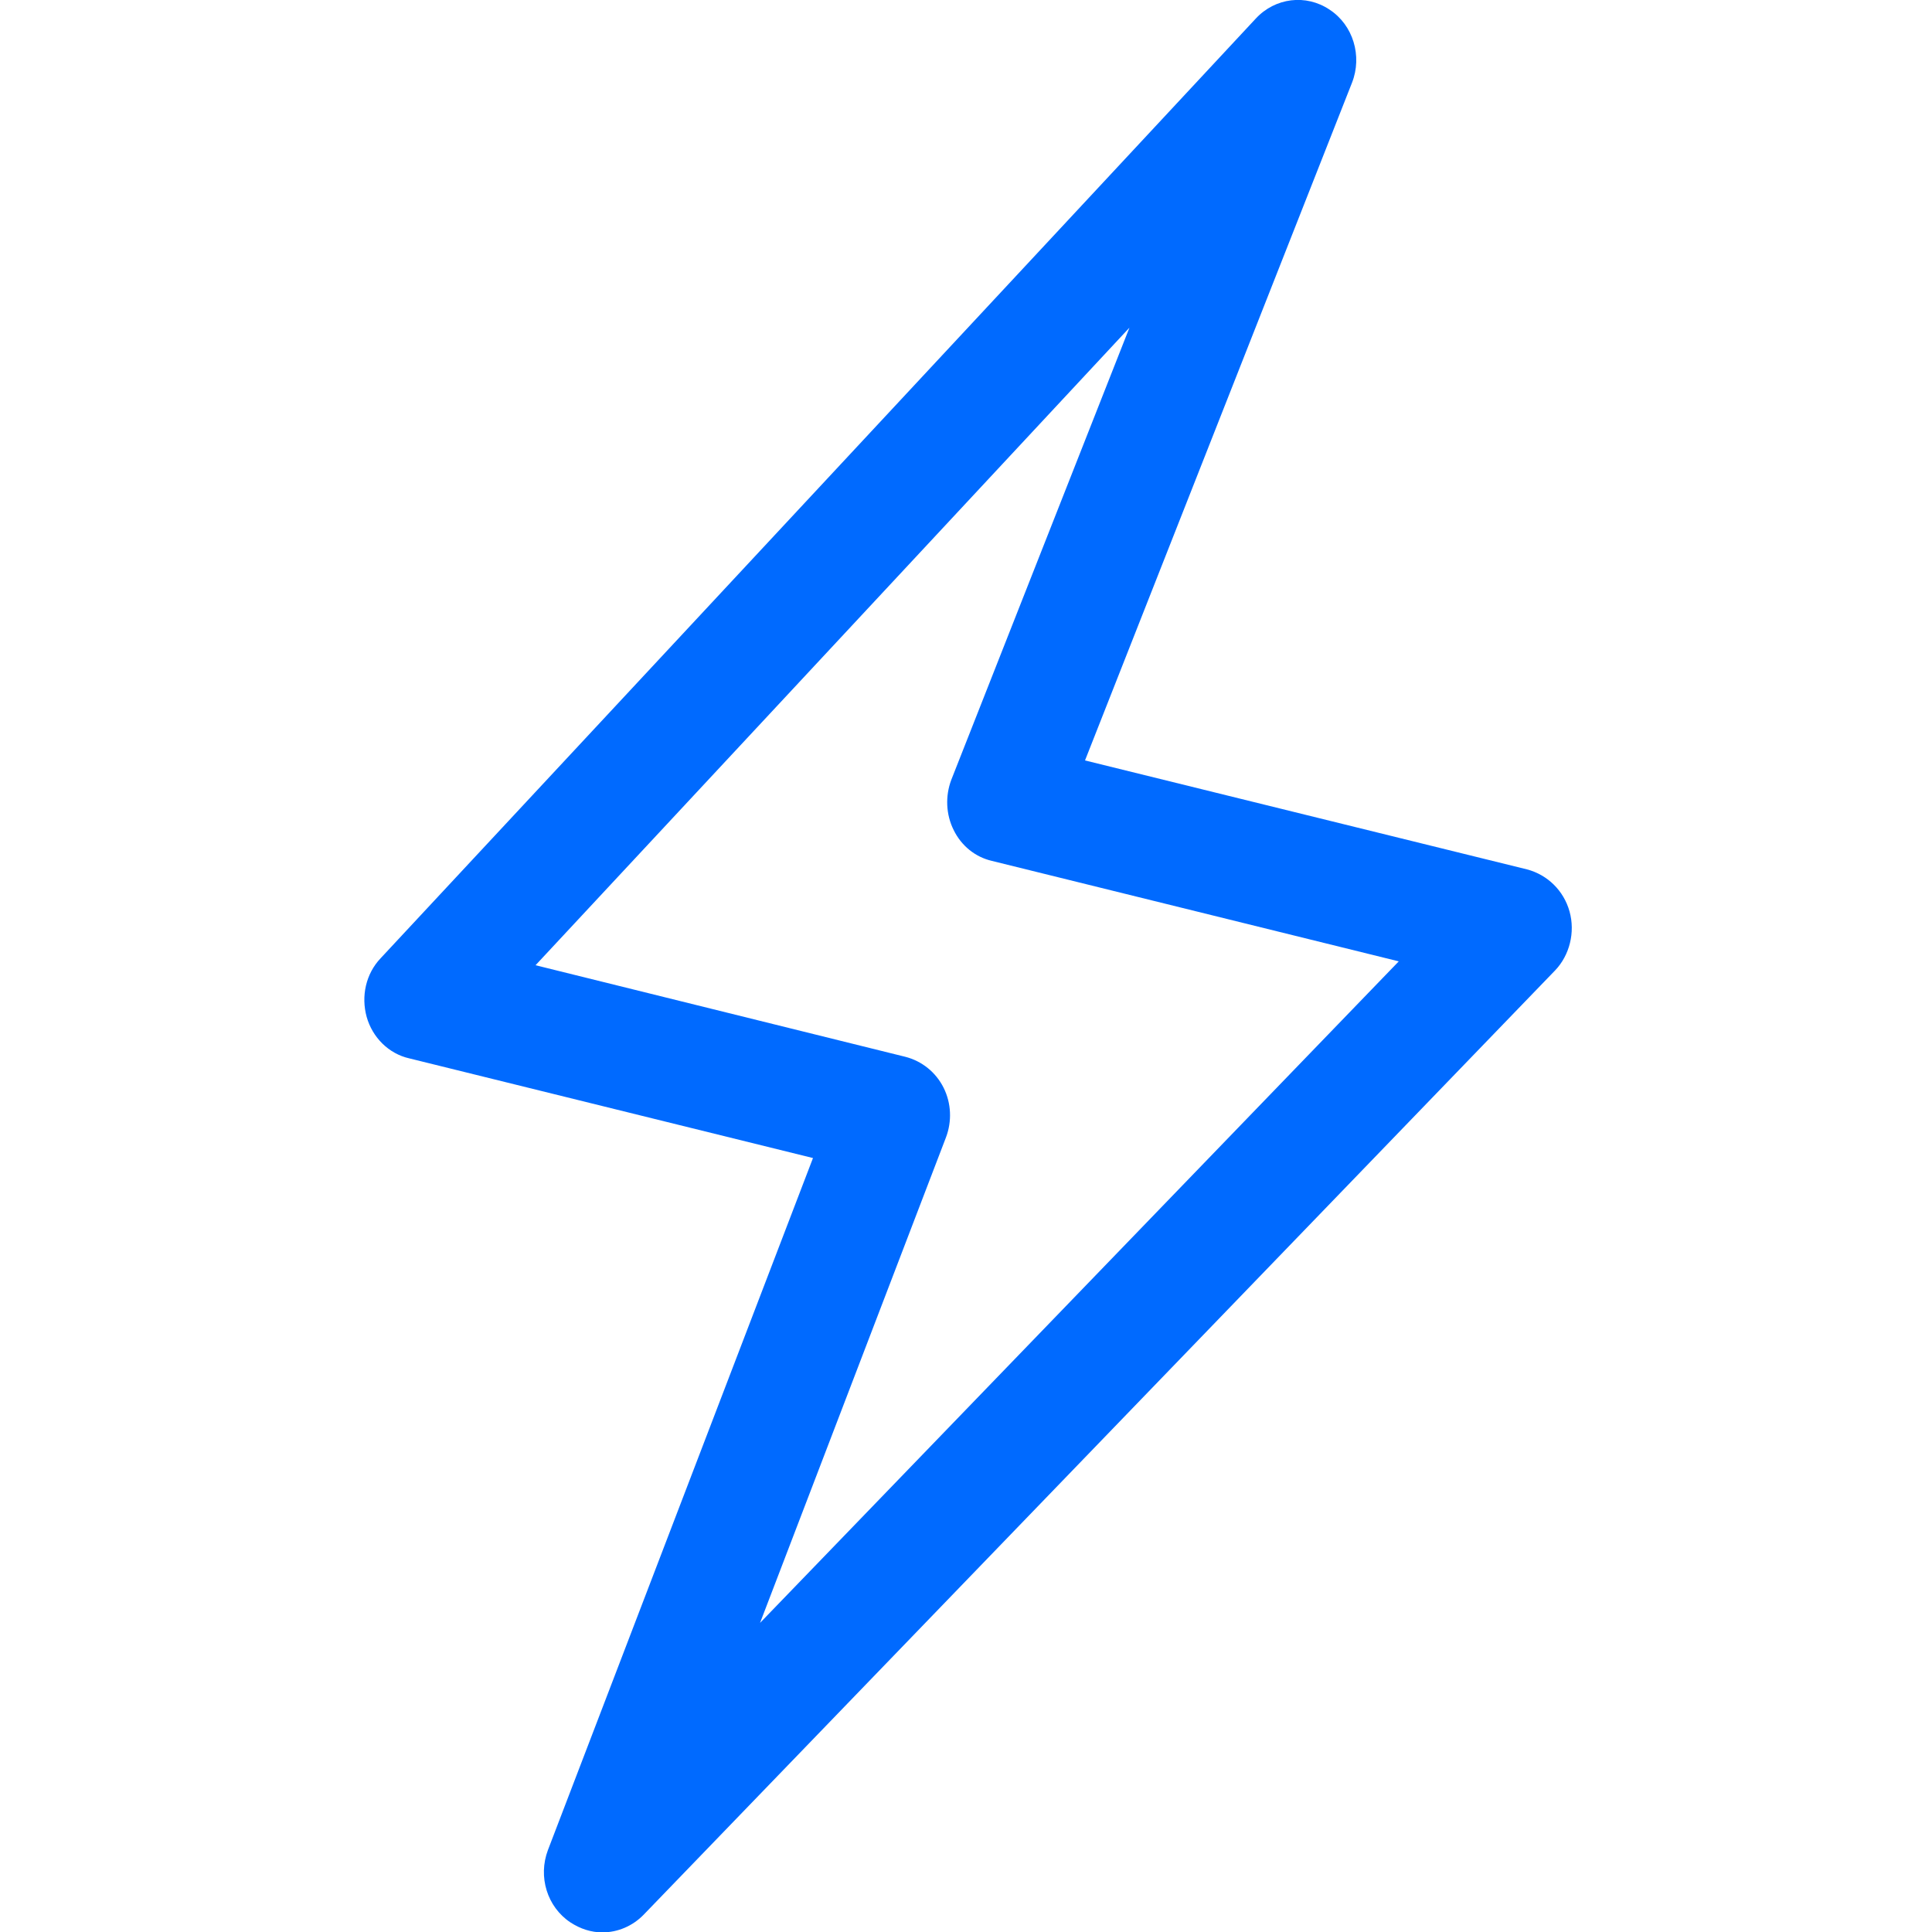 <?xml version="1.0" encoding="utf-8"?>
<!-- Generator: Adobe Illustrator 24.3.0, SVG Export Plug-In . SVG Version: 6.00 Build 0)  -->
<svg version="1.1" id="Capa_1" xmlns="http://www.w3.org/2000/svg" xmlns:xlink="http://www.w3.org/1999/xlink" x="0px" y="0px"
	 viewBox="0 0 500 500" style="enable-background:new 0 0 500 500;" xml:space="preserve">
<style type="text/css">
	.st0{fill-rule:evenodd;clip-rule:evenodd;fill:#006AFF;}
</style>
<desc>Created with sketchtool.</desc>
<g id="Page-1">
	<g id="Sábana-de-iconos-Copy" transform="translate(-917, -2980)">
		<path id="ic_thunder_regular" class="st0" d="M1113.7,3400l48.1-125.6c1.6-4.2,1.4-8.9-0.6-12.9s-5.6-6.9-9.9-8l-95.7-23.7
			l153.7-165l-46.1,117c-1.6,4.2-1.4,9,0.6,13c2,4.1,5.6,7,9.9,8l105.3,26L1113.7,3400z M1323.2,3215.9c-1.5-5.4-5.7-9.5-11-10.9
			l-114.4-28.2l69.1-175.4c2.7-6.9,0.3-14.9-5.8-18.9c-6.1-4.1-14.1-3.1-19.1,2.3l-226.5,243.2c-3.8,4-5.1,9.8-3.6,15.2
			c1.5,5.3,5.7,9.5,11,10.7l104.5,25.8l-68.6,179.1c-2.6,6.9-0.2,14.7,5.8,18.7c2.6,1.7,5.4,2.6,8.3,2.6c3.9,0,7.8-1.6,10.7-4.6
			l235.9-244.4C1323.2,3227.2,1324.7,3221.3,1323.2,3215.9z"/>
	</g>
</g>
</svg>
